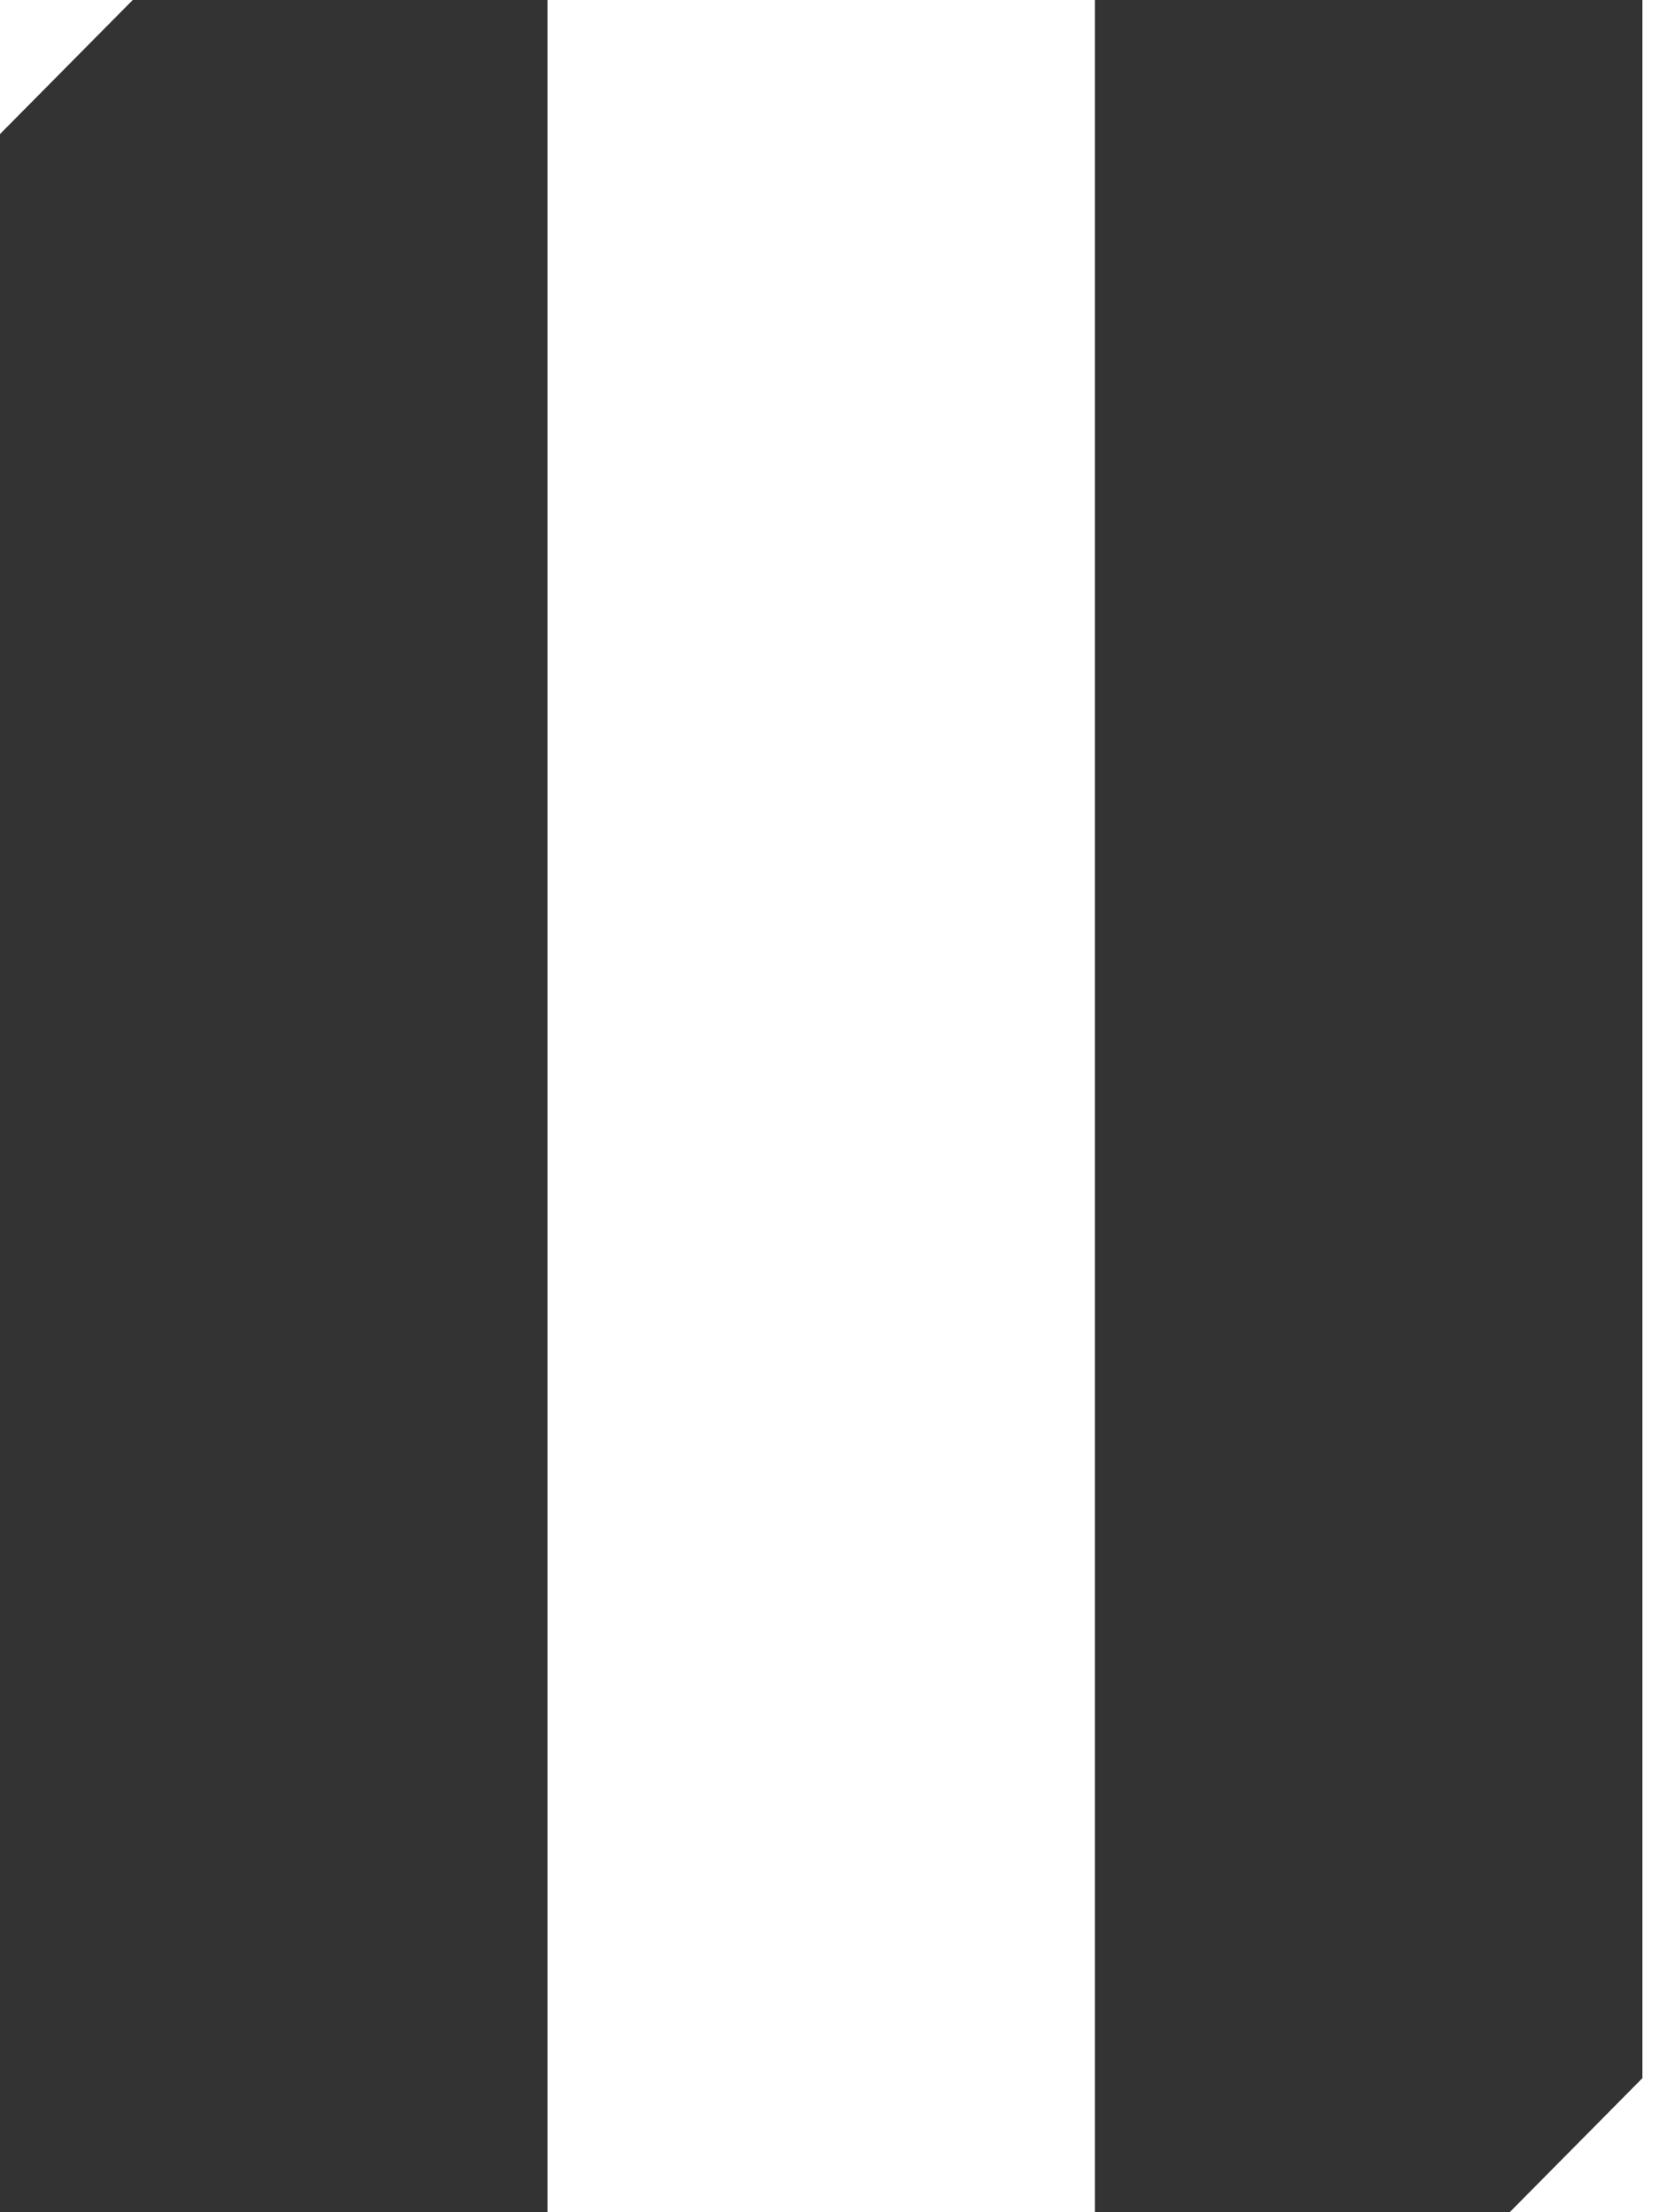 <?xml version="1.0" encoding="UTF-8" standalone="no"?>
<svg width="21px" height="28px" viewBox="0 0 21 28" version="1.1" xmlns="http://www.w3.org/2000/svg" xmlns:xlink="http://www.w3.org/1999/xlink">
    <defs></defs>
    <g id="Desktop-designs" stroke="none" stroke-width="1" fill="none" fill-rule="evenodd">
        <g id="Artboard-21" transform="translate(-522, -1576)" fill="#333">
            <g id="Group-Copy" transform="translate(121, 1318)">
                <g id="0:02-/-01:45-+-Oval-4-+-Fill-83-+-Fill-84" transform="translate(367, 227)">
                    <g id="Fill-83-+-Fill-84" transform="translate(34, 31)">
                        <path d="M6.93,28 L0,28 L0,1.697 L1.68,0 L6.93,0 L6.93,28" id="Fill-83"></path>
                        <path d="M20.79,26.303 L19.11,28 L13.86,28 L13.86,0 L20.79,0 L20.79,26.303" id="Fill-84"></path>
                    </g>
                </g>
            </g>
        </g>
    </g>
</svg>